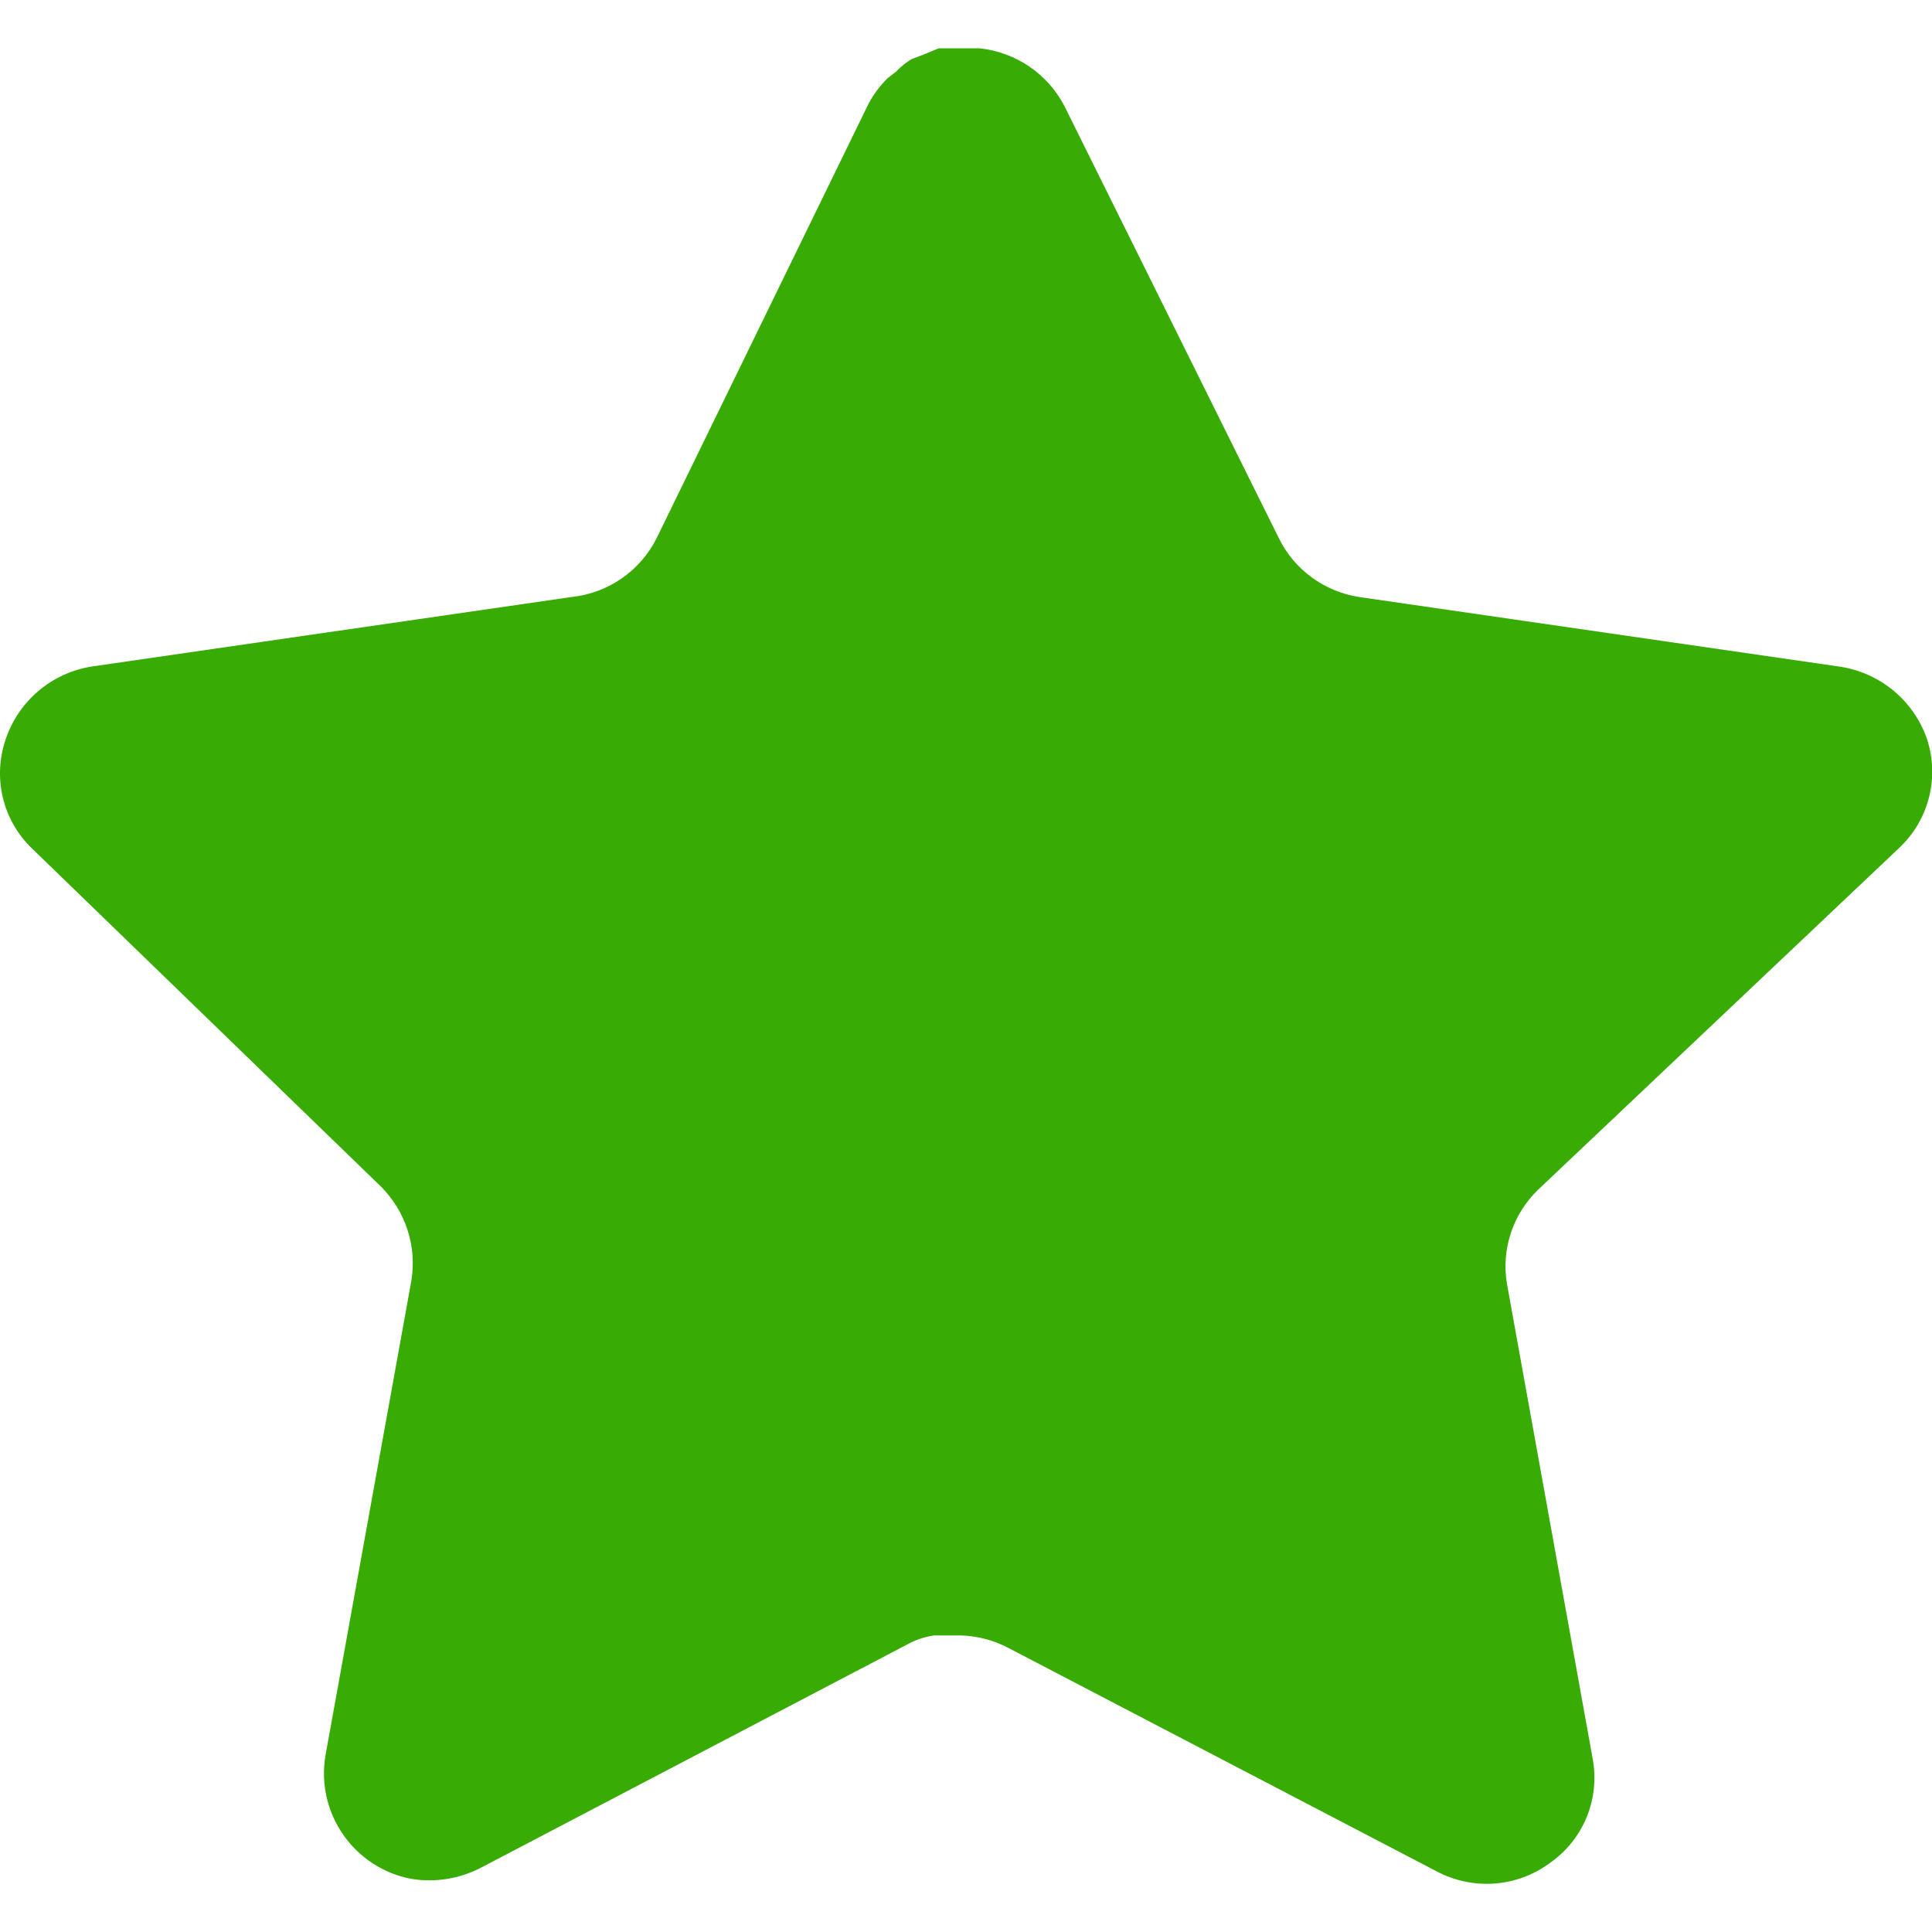 <svg width="10" height="10" viewBox="0 0 10 10" fill="none" xmlns="http://www.w3.org/2000/svg">
<path d="M7.959 6.16C7.83 6.286 7.77 6.467 7.8 6.645L8.244 9.105C8.282 9.314 8.194 9.525 8.019 9.645C7.848 9.77 7.621 9.785 7.434 9.685L5.22 8.53C5.143 8.489 5.057 8.467 4.97 8.465H4.834C4.787 8.472 4.741 8.487 4.699 8.51L2.484 9.67C2.375 9.725 2.251 9.745 2.129 9.725C1.833 9.669 1.636 9.387 1.684 9.09L2.129 6.63C2.159 6.45 2.099 6.268 1.97 6.14L0.164 4.39C0.013 4.244 -0.039 4.024 0.03 3.825C0.097 3.627 0.268 3.483 0.474 3.45L2.959 3.09C3.148 3.07 3.314 2.955 3.399 2.785L4.494 0.54C4.52 0.49 4.554 0.444 4.594 0.405L4.639 0.37C4.663 0.344 4.69 0.323 4.72 0.305L4.774 0.285L4.859 0.25H5.07C5.258 0.27 5.423 0.382 5.51 0.55L6.619 2.785C6.699 2.949 6.855 3.062 7.034 3.09L9.519 3.45C9.729 3.48 9.905 3.625 9.974 3.825C10.04 4.026 9.983 4.246 9.829 4.39L7.959 6.16Z" fill="#38AC04"/>
</svg>

